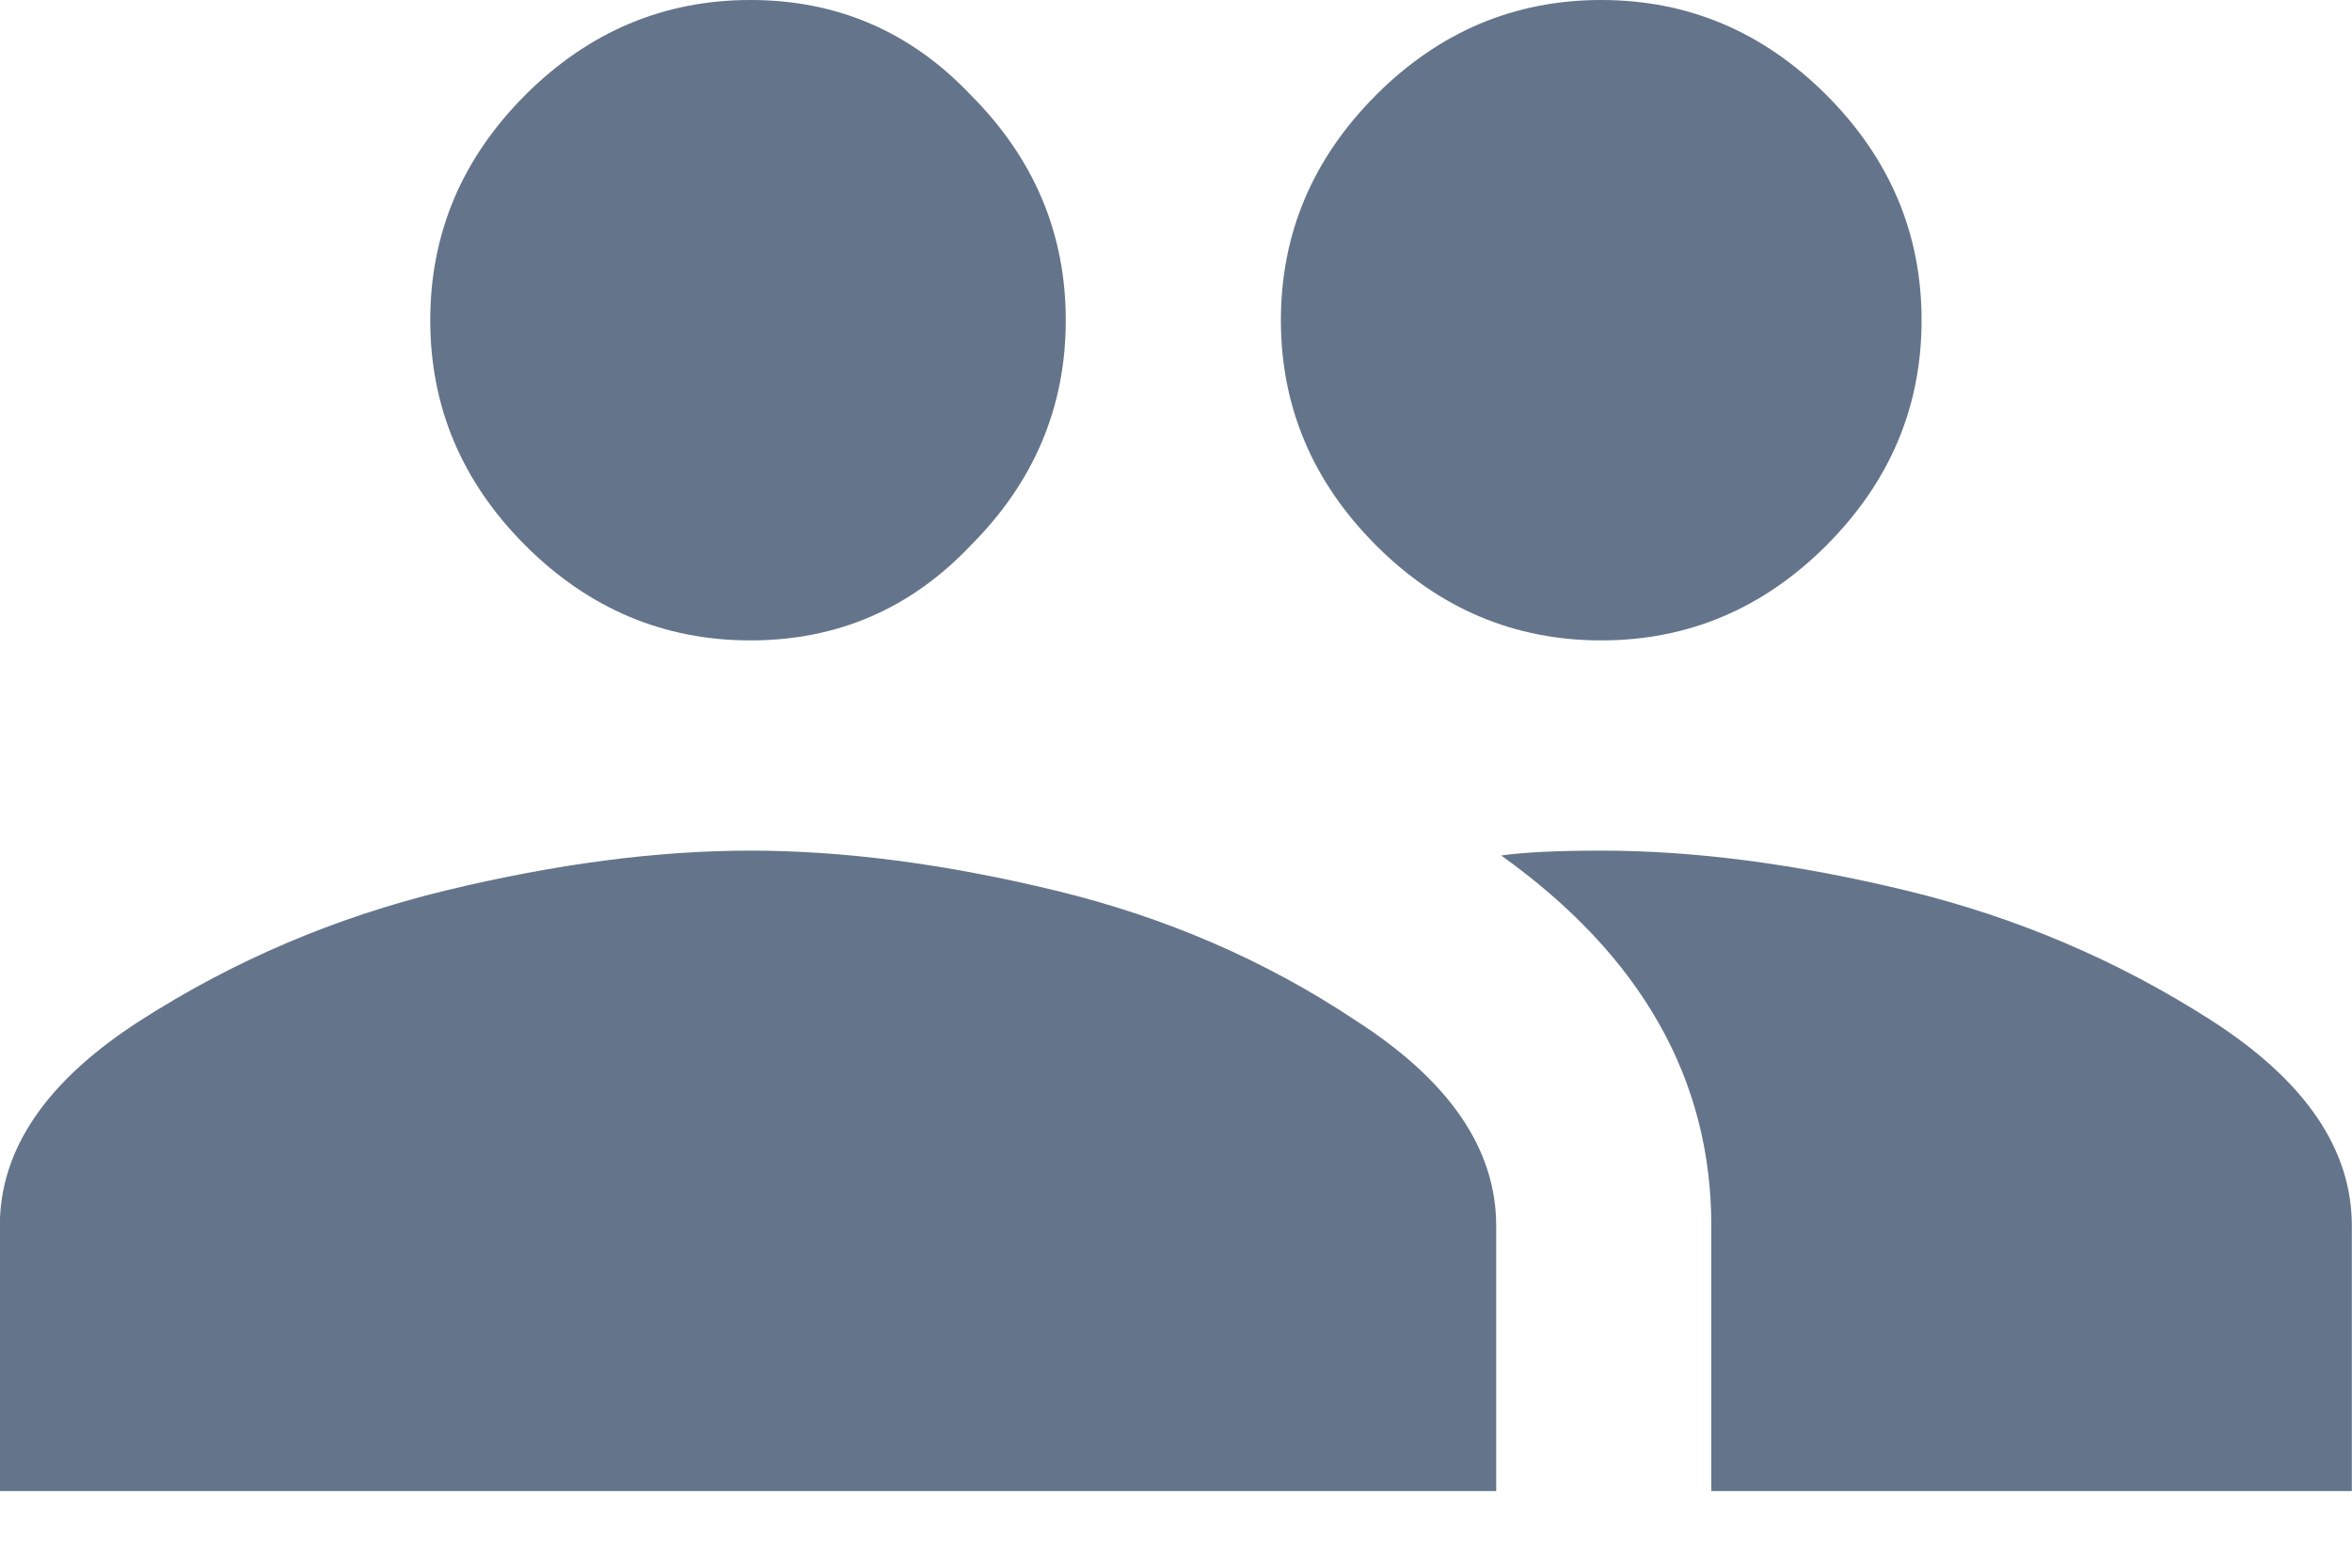 <svg width="15" height="10" viewBox="0 0 15 10" fill="none" xmlns="http://www.w3.org/2000/svg">
<path d="M10.212 5.426C10.808 5.426 11.457 5.511 12.159 5.681C12.861 5.851 13.51 6.128 14.106 6.511C14.701 6.894 14.999 7.33 14.999 7.819V9.511H10.914V7.819C10.914 6.883 10.467 6.096 9.574 5.457C9.723 5.436 9.935 5.426 10.212 5.426ZM2.84 5.681C3.542 5.511 4.191 5.426 4.786 5.426C5.382 5.426 6.031 5.511 6.733 5.681C7.435 5.851 8.074 6.128 8.648 6.511C9.244 6.894 9.542 7.33 9.542 7.819V9.511H-0.001V7.819C-0.001 7.33 0.297 6.894 0.893 6.511C1.489 6.128 2.138 5.851 2.84 5.681ZM6.191 3.479C5.808 3.883 5.34 4.085 4.786 4.085C4.233 4.085 3.755 3.883 3.35 3.479C2.946 3.074 2.744 2.596 2.744 2.043C2.744 1.489 2.946 1.011 3.35 0.606C3.755 0.202 4.233 0 4.786 0C5.34 0 5.808 0.202 6.191 0.606C6.595 1.011 6.797 1.489 6.797 2.043C6.797 2.596 6.595 3.074 6.191 3.479ZM11.648 3.479C11.244 3.883 10.765 4.085 10.212 4.085C9.659 4.085 9.18 3.883 8.776 3.479C8.372 3.074 8.169 2.596 8.169 2.043C8.169 1.489 8.372 1.011 8.776 0.606C9.18 0.202 9.659 0 10.212 0C10.765 0 11.244 0.202 11.648 0.606C12.052 1.011 12.255 1.489 12.255 2.043C12.255 2.596 12.052 3.074 11.648 3.479Z" fill="#64748B"/>
</svg>
